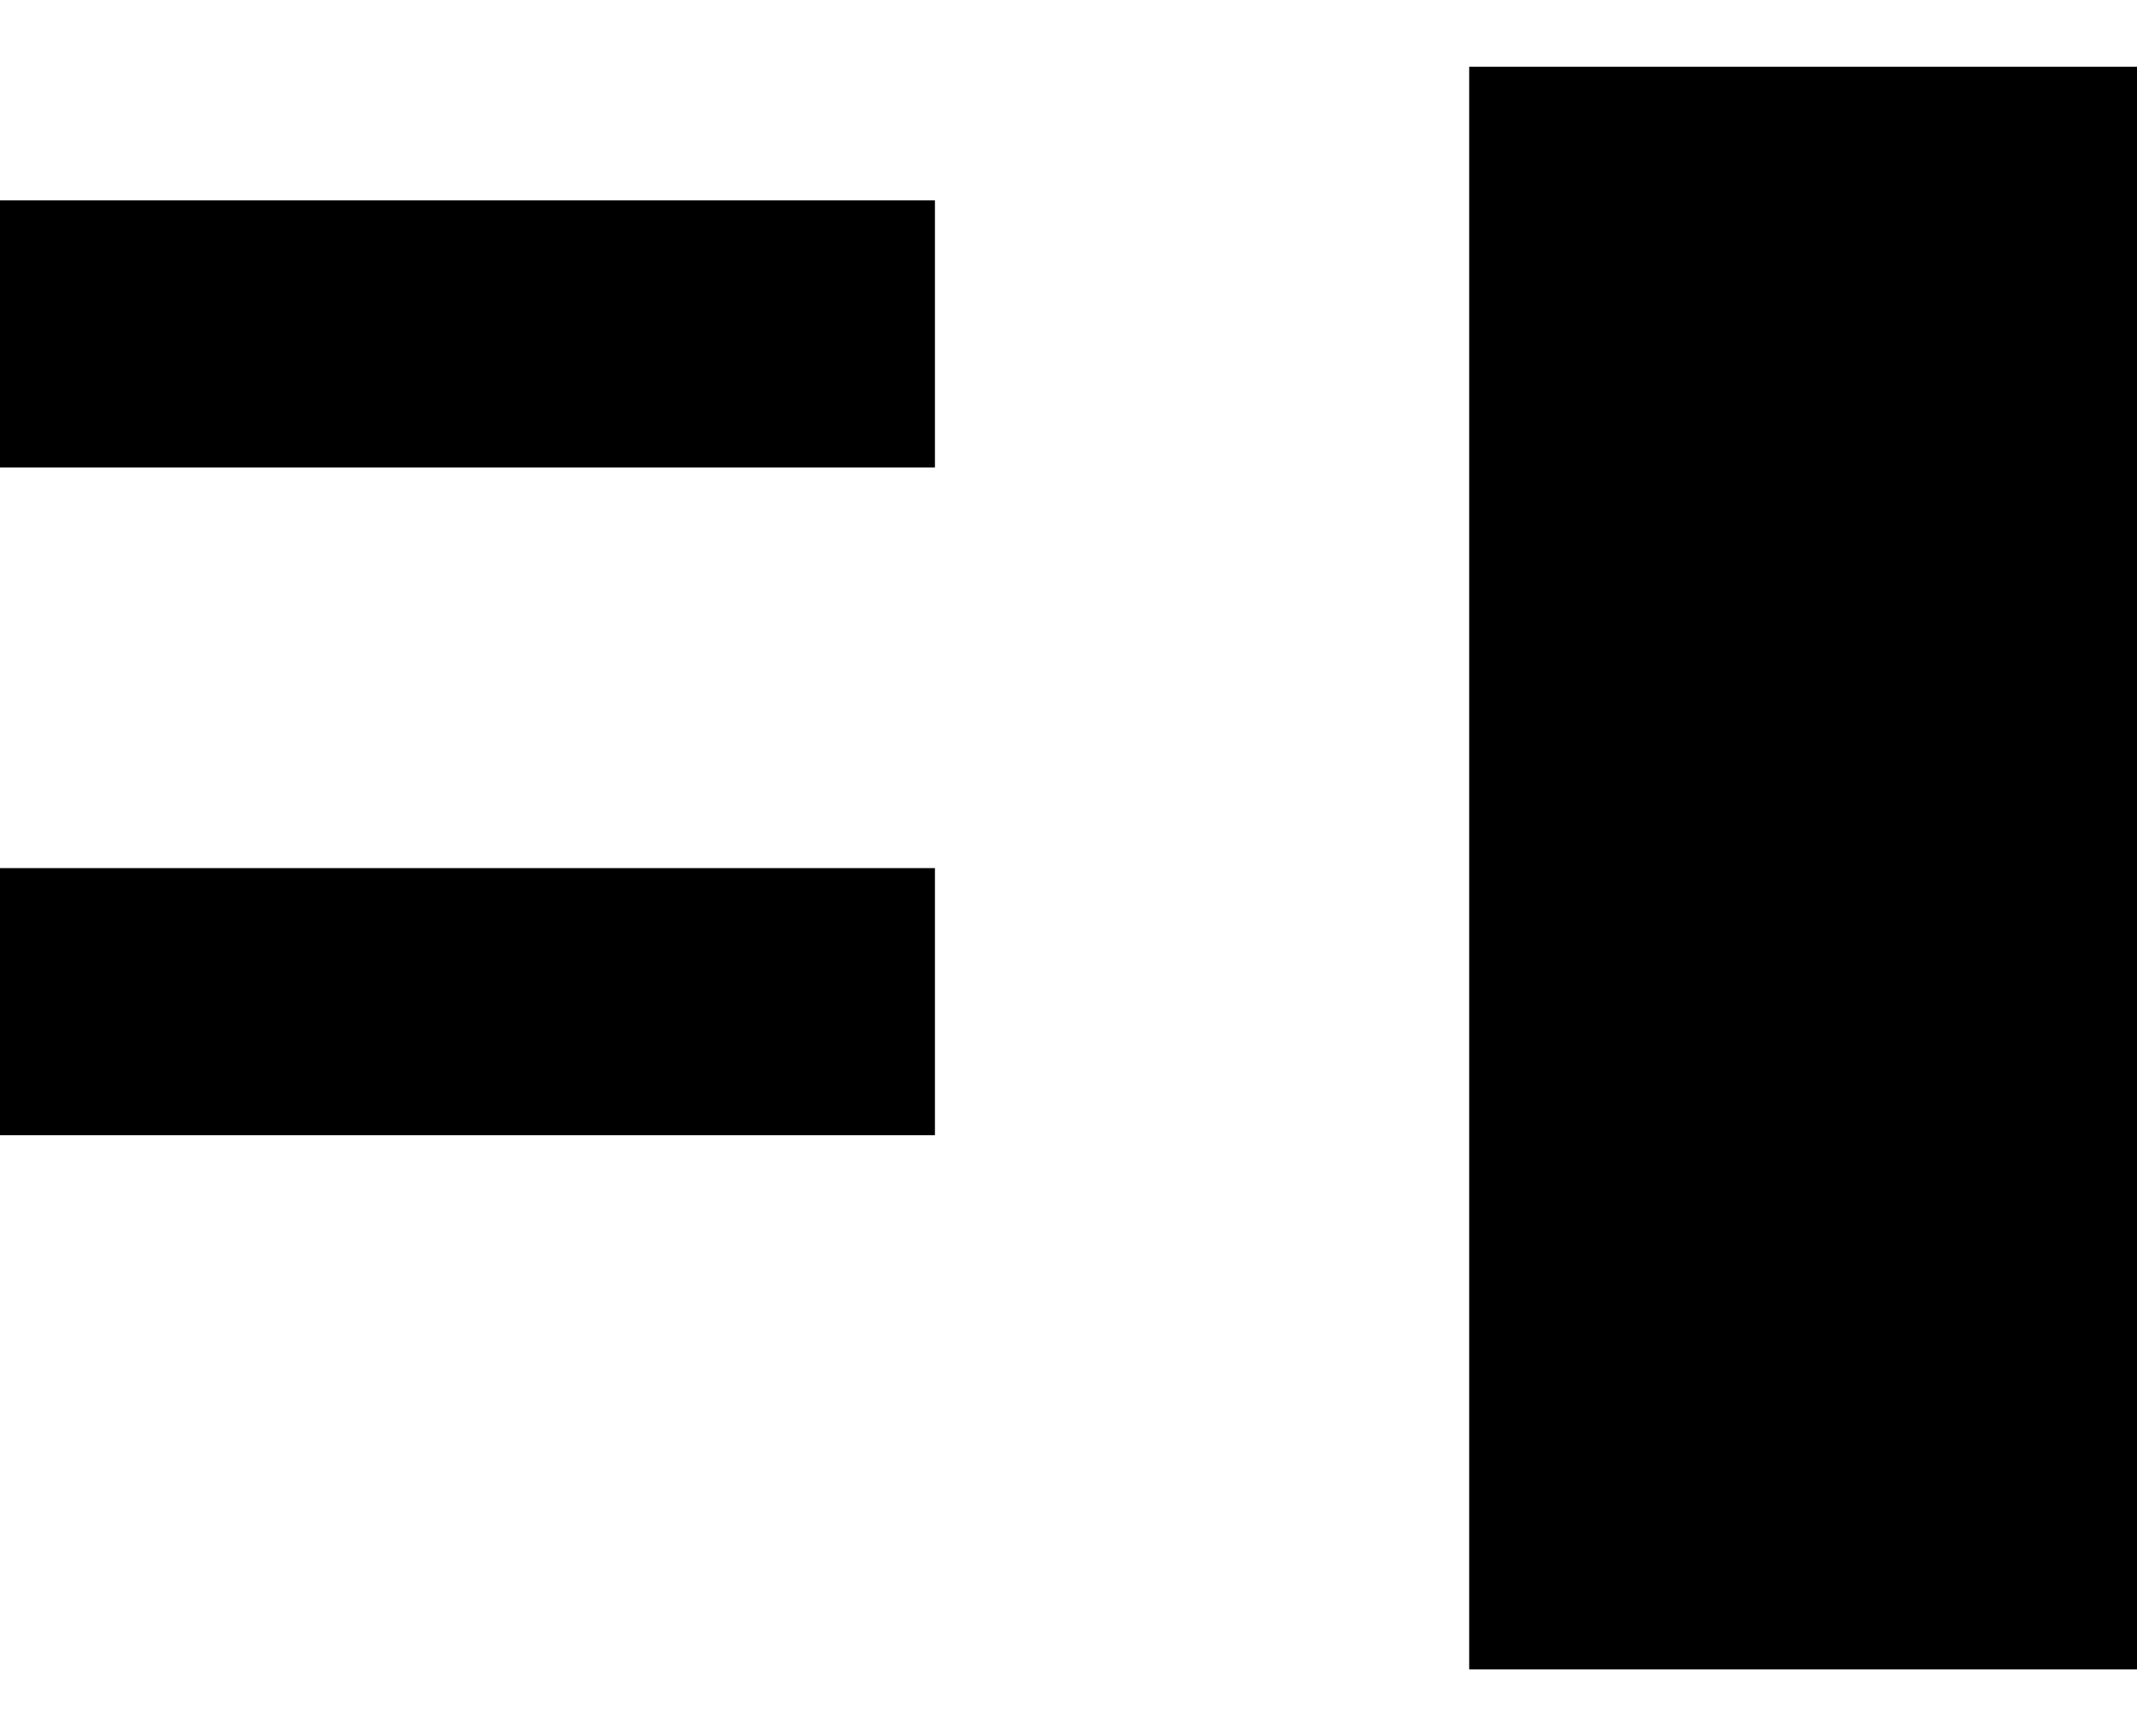 <?xml version="1.0" encoding="UTF-8"?>
<svg width="16px" height="13px" viewBox="0 0 16 13" version="1.1" xmlns="http://www.w3.org/2000/svg" xmlns:xlink="http://www.w3.org/1999/xlink">
    <!-- Generator: Sketch 61.2 (89653) - https://sketch.com -->
    <title>icon_default</title>
    <desc>Created with Sketch.</desc>
    <g id="Symbols" stroke="none" stroke-width="1" fill="none" fill-rule="evenodd">
        <g id="icons/full-view" fill="#000000">
            <g id="icon_default">
                <path d="M16,0.5 L16,12.5 L11,12.5 L11,0.5 L16,0.5 Z M7,6.5 L7,8.5 L0,8.5 L0,6.5 L7,6.5 Z M7,1.5 L7,3.5 L0,3.5 L0,1.5 L7,1.5 Z" id="Shape"></path>
            </g>
        </g>
    </g>
</svg>
